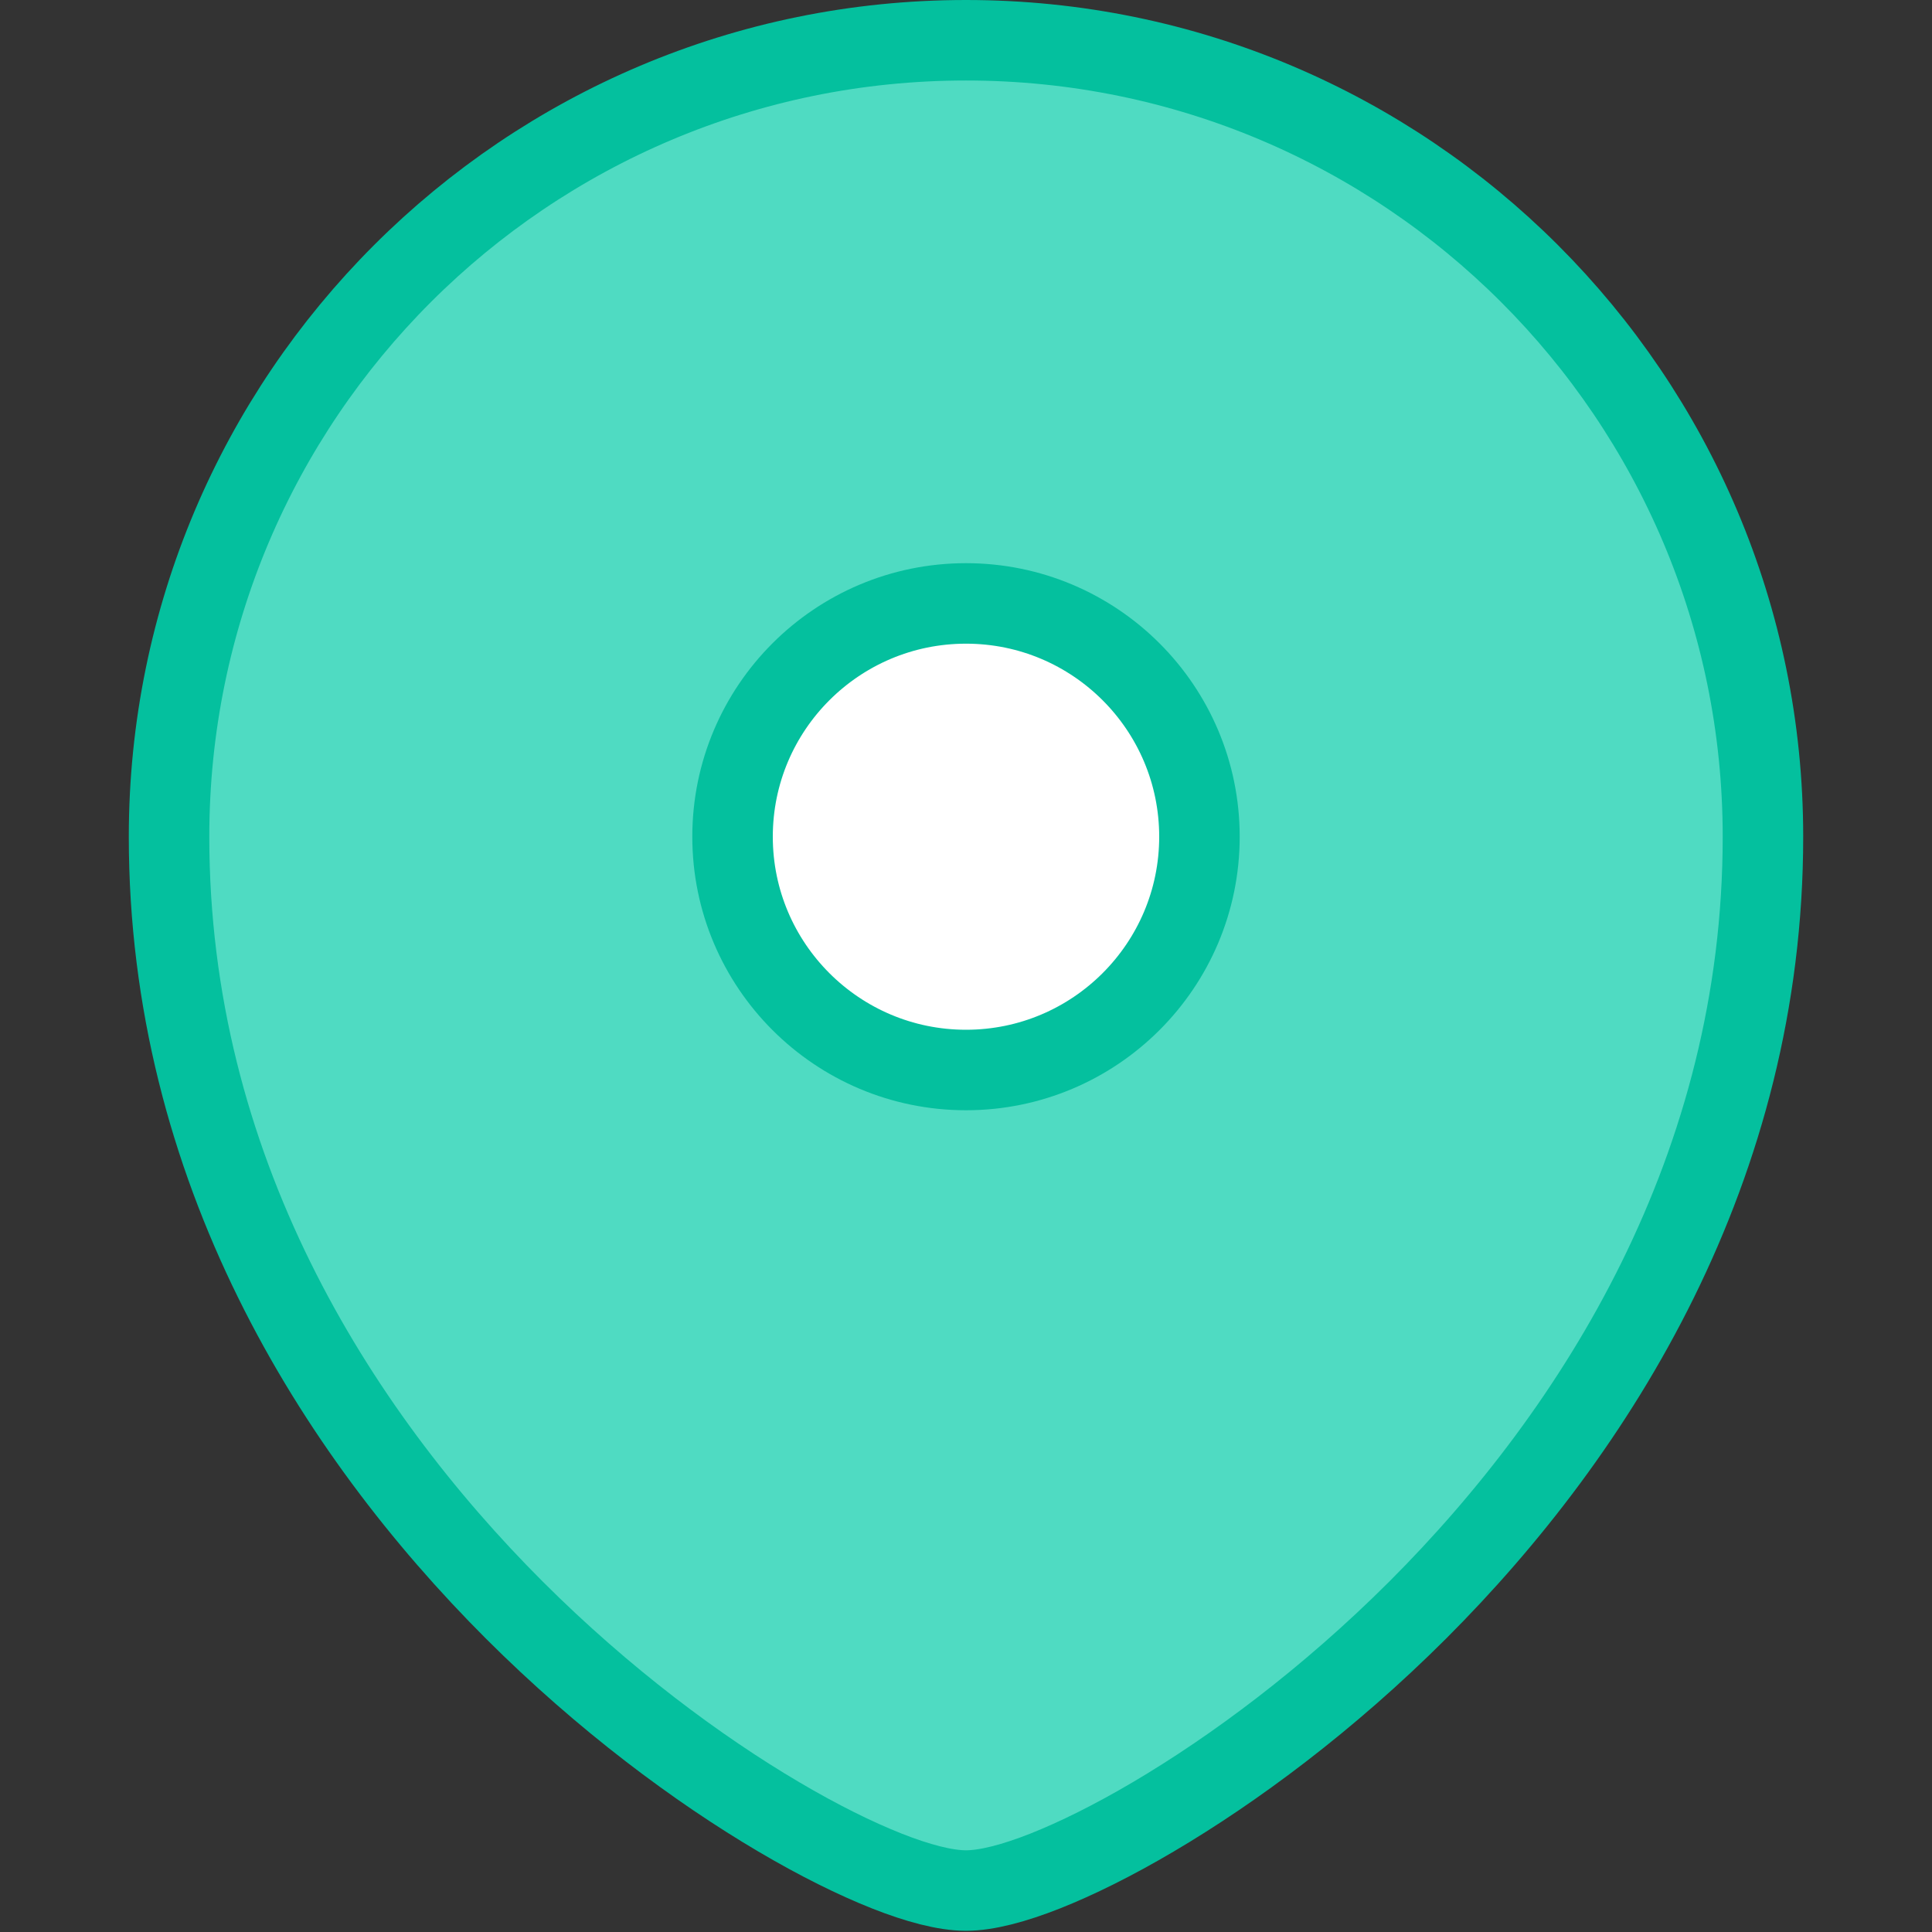 <svg width="24" height="24" viewBox="0 0 24 24" fill="none" xmlns="http://www.w3.org/2000/svg">
<rect x="0" y="0" width="24" height="24" fill="#333333" stroke="none"/>
<path d="M2.1 10.394C2.1 4.93 6.534 0.5 12 0.5C17.466 0.5 21.9 4.93 21.9 10.394C21.9 14.496 19.847 17.766 17.612 20C16.494 21.117 15.323 21.982 14.327 22.569C13.829 22.863 13.371 23.089 12.982 23.243C12.602 23.393 12.258 23.485 12 23.485C11.741 23.485 11.398 23.393 11.018 23.243C10.629 23.089 10.171 22.863 9.673 22.569C8.677 21.982 7.506 21.117 6.388 20C4.153 17.766 2.1 14.496 2.1 10.394Z" fill="#4FDBC2" stroke="#04C09E" stroke-linecap="square"/>
<path d="M12 7.496C10.399 7.496 9.1 8.794 9.1 10.394C9.1 11.993 10.399 13.292 12 13.292C13.601 13.292 14.9 11.993 14.9 10.394C14.9 8.794 13.601 7.496 12 7.496Z" fill="white" stroke="#04C09E" stroke-linecap="square"/>
</svg>
